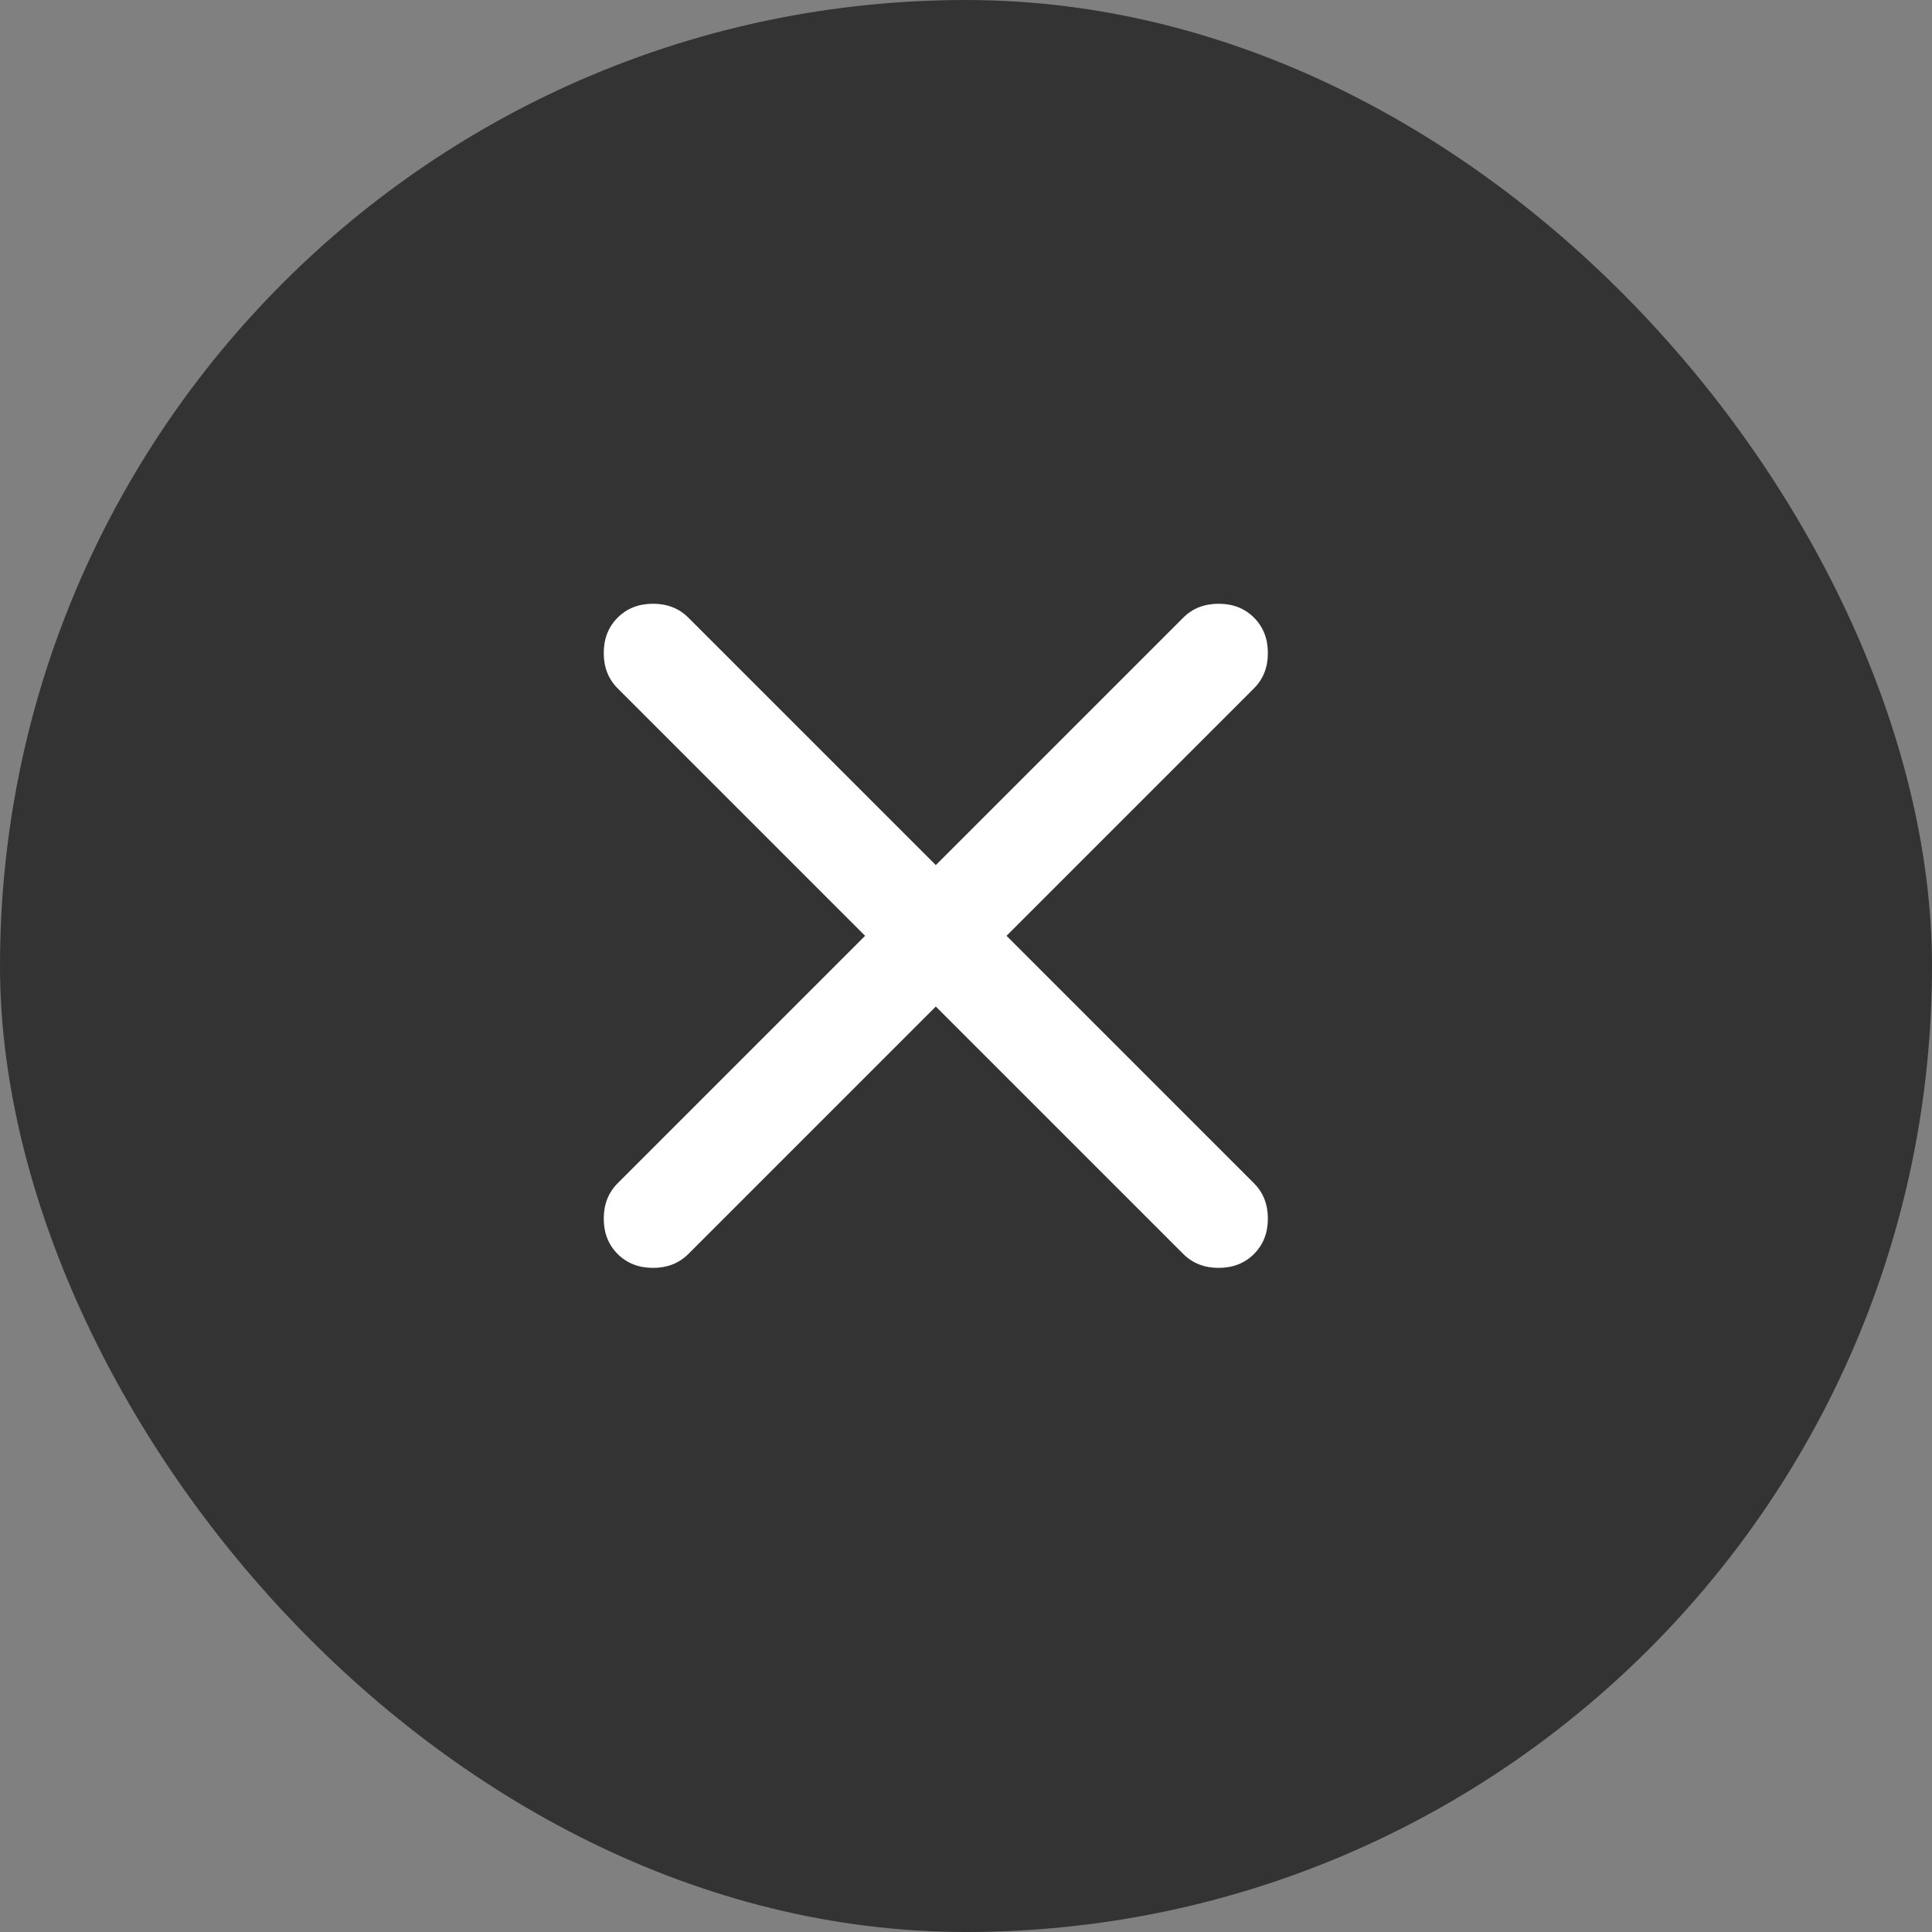 <svg width="32" height="32" viewBox="0 0 32 32" fill="none" xmlns="http://www.w3.org/2000/svg">
<rect x="0" y="0" width="32" height="32" fill="#808080" stroke="none"/>
<rect width="32" height="32" rx="16" fill="#333333"/>
<path d="M15.5 16.671L11.401 20.77C11.248 20.923 11.053 21 10.816 21C10.579 21 10.383 20.923 10.23 20.77C10.077 20.617 10 20.421 10 20.184C10 19.947 10.077 19.752 10.23 19.599L14.329 15.5L10.23 11.401C10.077 11.248 10 11.053 10 10.816C10 10.579 10.077 10.383 10.23 10.23C10.383 10.077 10.579 10 10.816 10C11.053 10 11.248 10.077 11.401 10.23L15.5 14.329L19.599 10.23C19.752 10.077 19.947 10 20.184 10C20.421 10 20.617 10.077 20.77 10.23C20.923 10.383 21 10.579 21 10.816C21 11.053 20.923 11.248 20.77 11.401L16.671 15.5L20.77 19.599C20.923 19.752 21 19.947 21 20.184C21 20.421 20.923 20.617 20.77 20.77C20.617 20.923 20.421 21 20.184 21C19.947 21 19.752 20.923 19.599 20.77L15.5 16.671Z" fill="white"/>
</svg>

